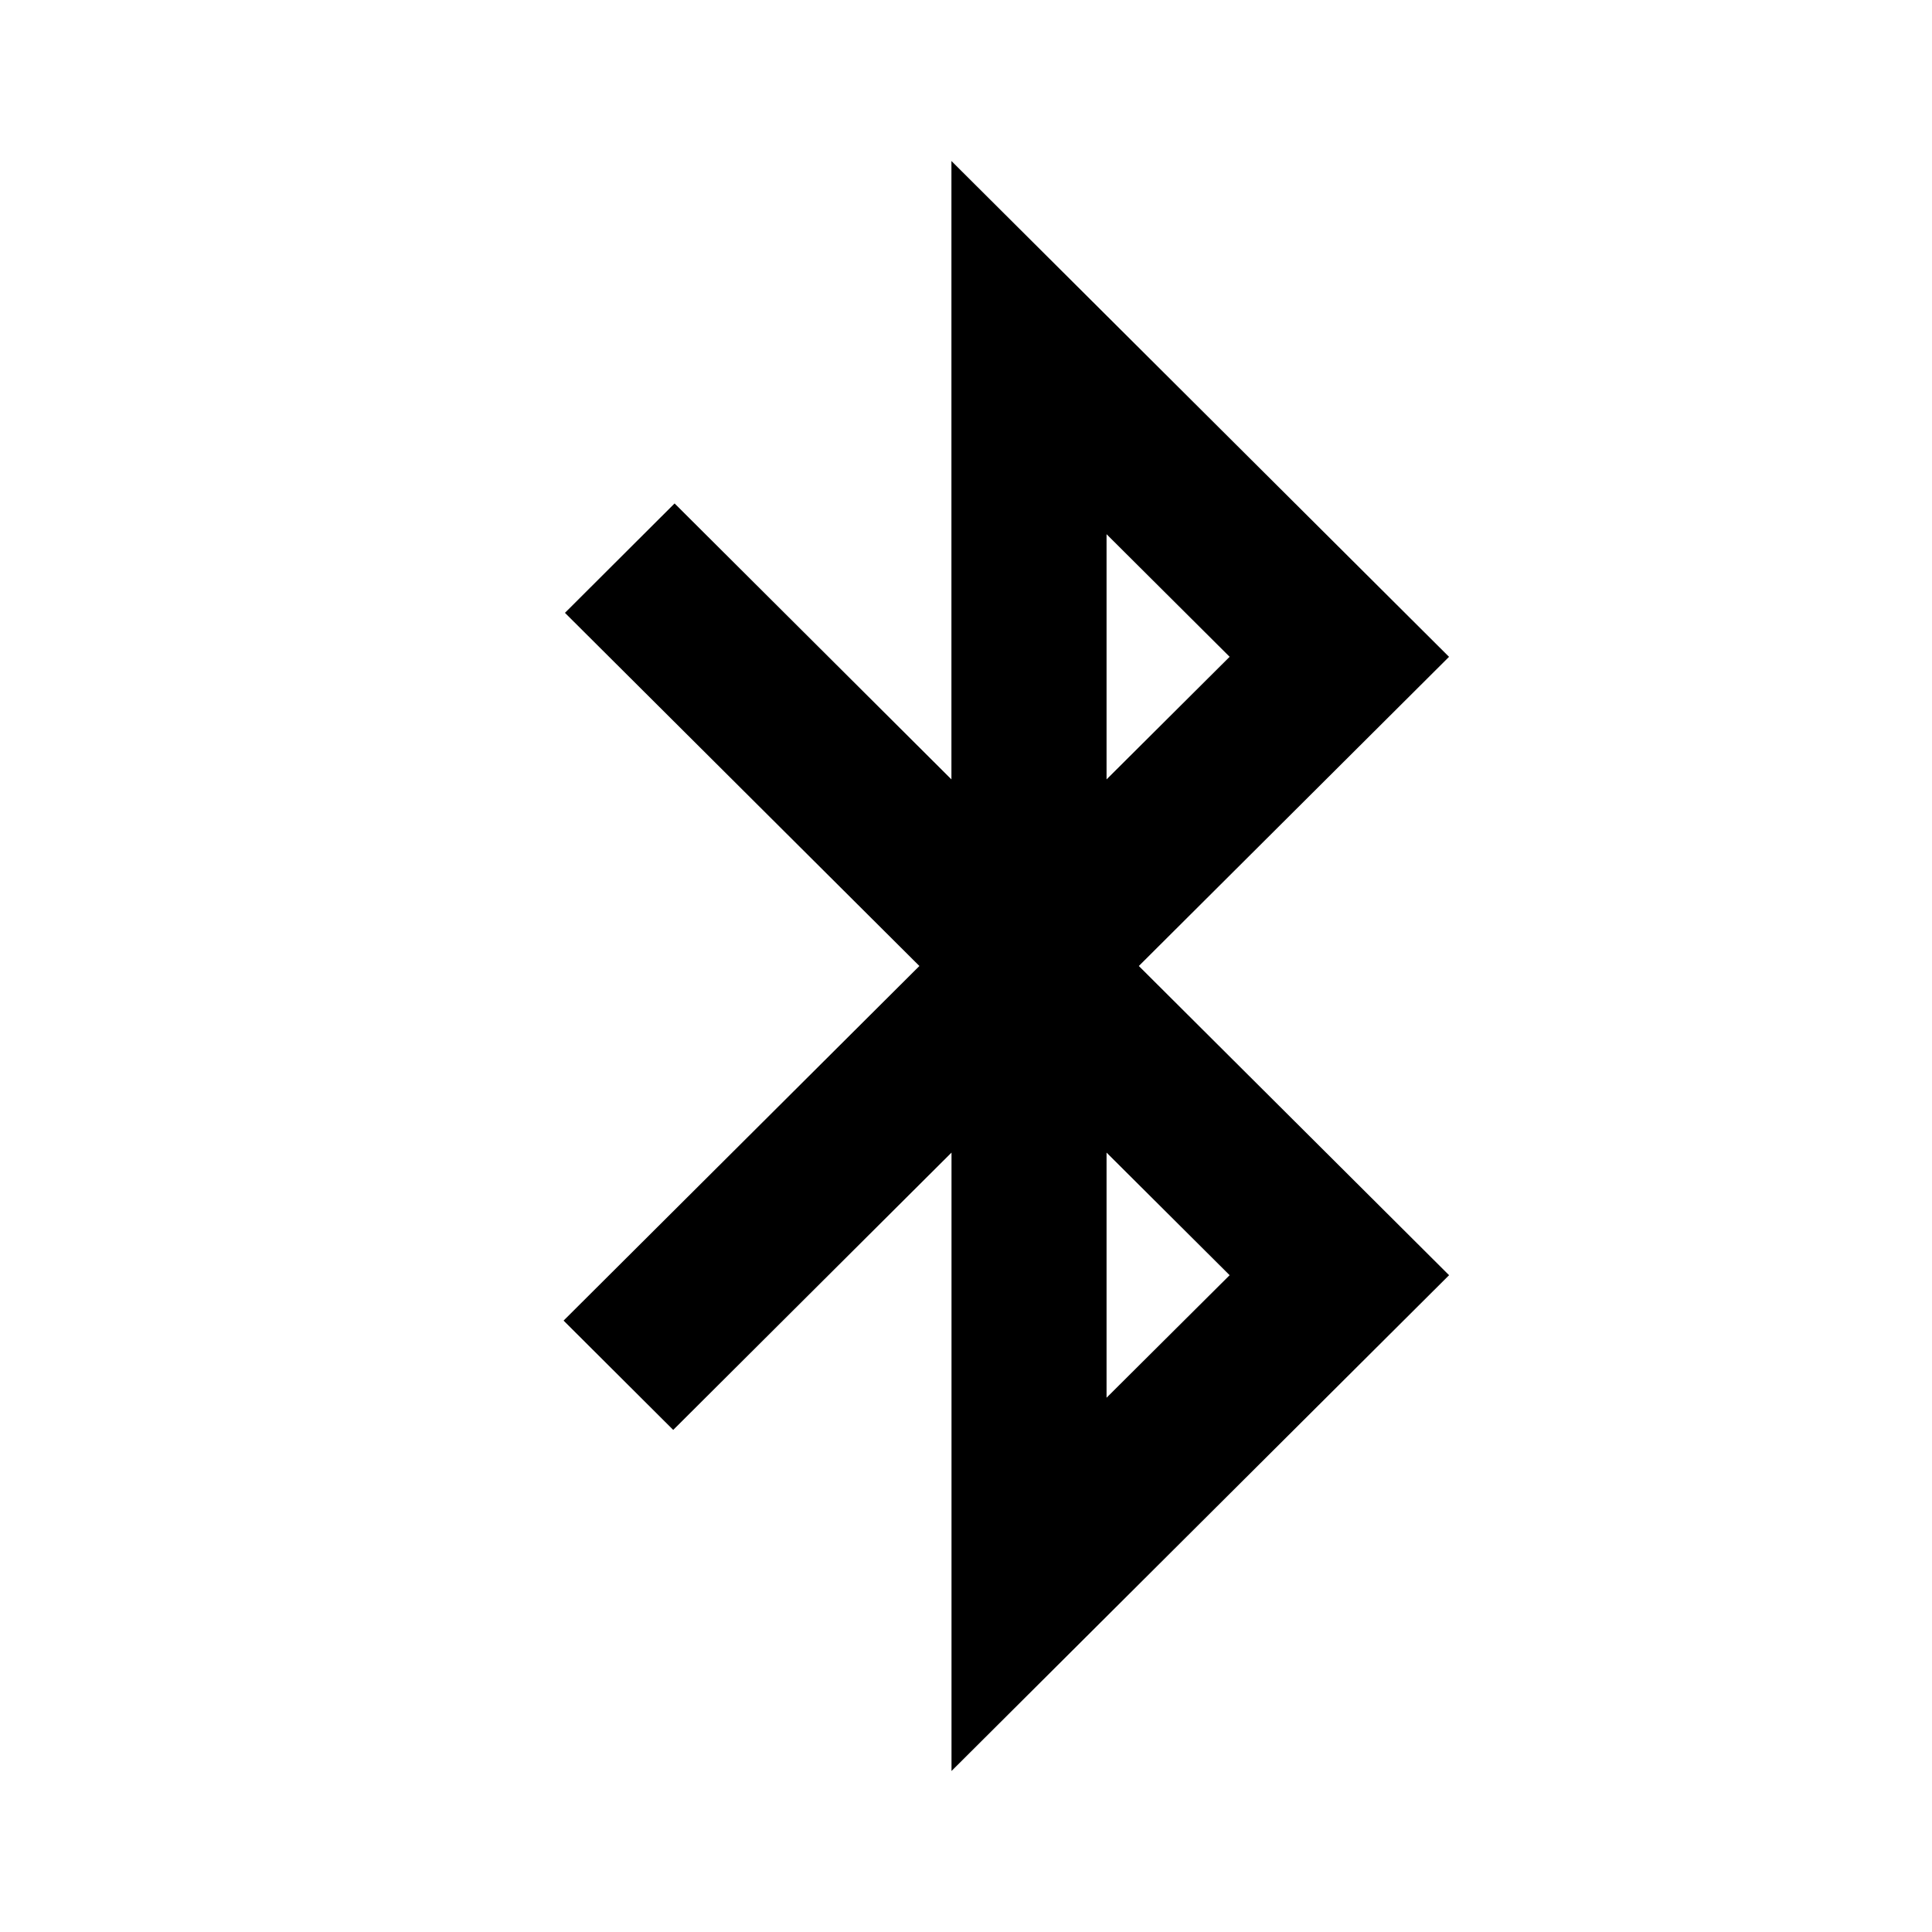 <!-- Generated by IcoMoon.io -->
<svg version="1.1" xmlns="http://www.w3.org/2000/svg" width="24" height="24" viewBox="0 0 24 24">
<title>bluetooth-symbol</title>
<path d="M18 8.159l-6.181-6.159v7.682l-3.439-3.428-1.362 1.359 4.403 4.387-4.42 4.405 1.362 1.358 3.457-3.445v7.682l6.181-6.159-3.854-3.841 3.854-3.841zM13.746 6.636l1.529 1.523-1.529 1.523v-3.046zM13.746 17.364v-3.046l1.529 1.523-1.529 1.522z"></path>
</svg>
